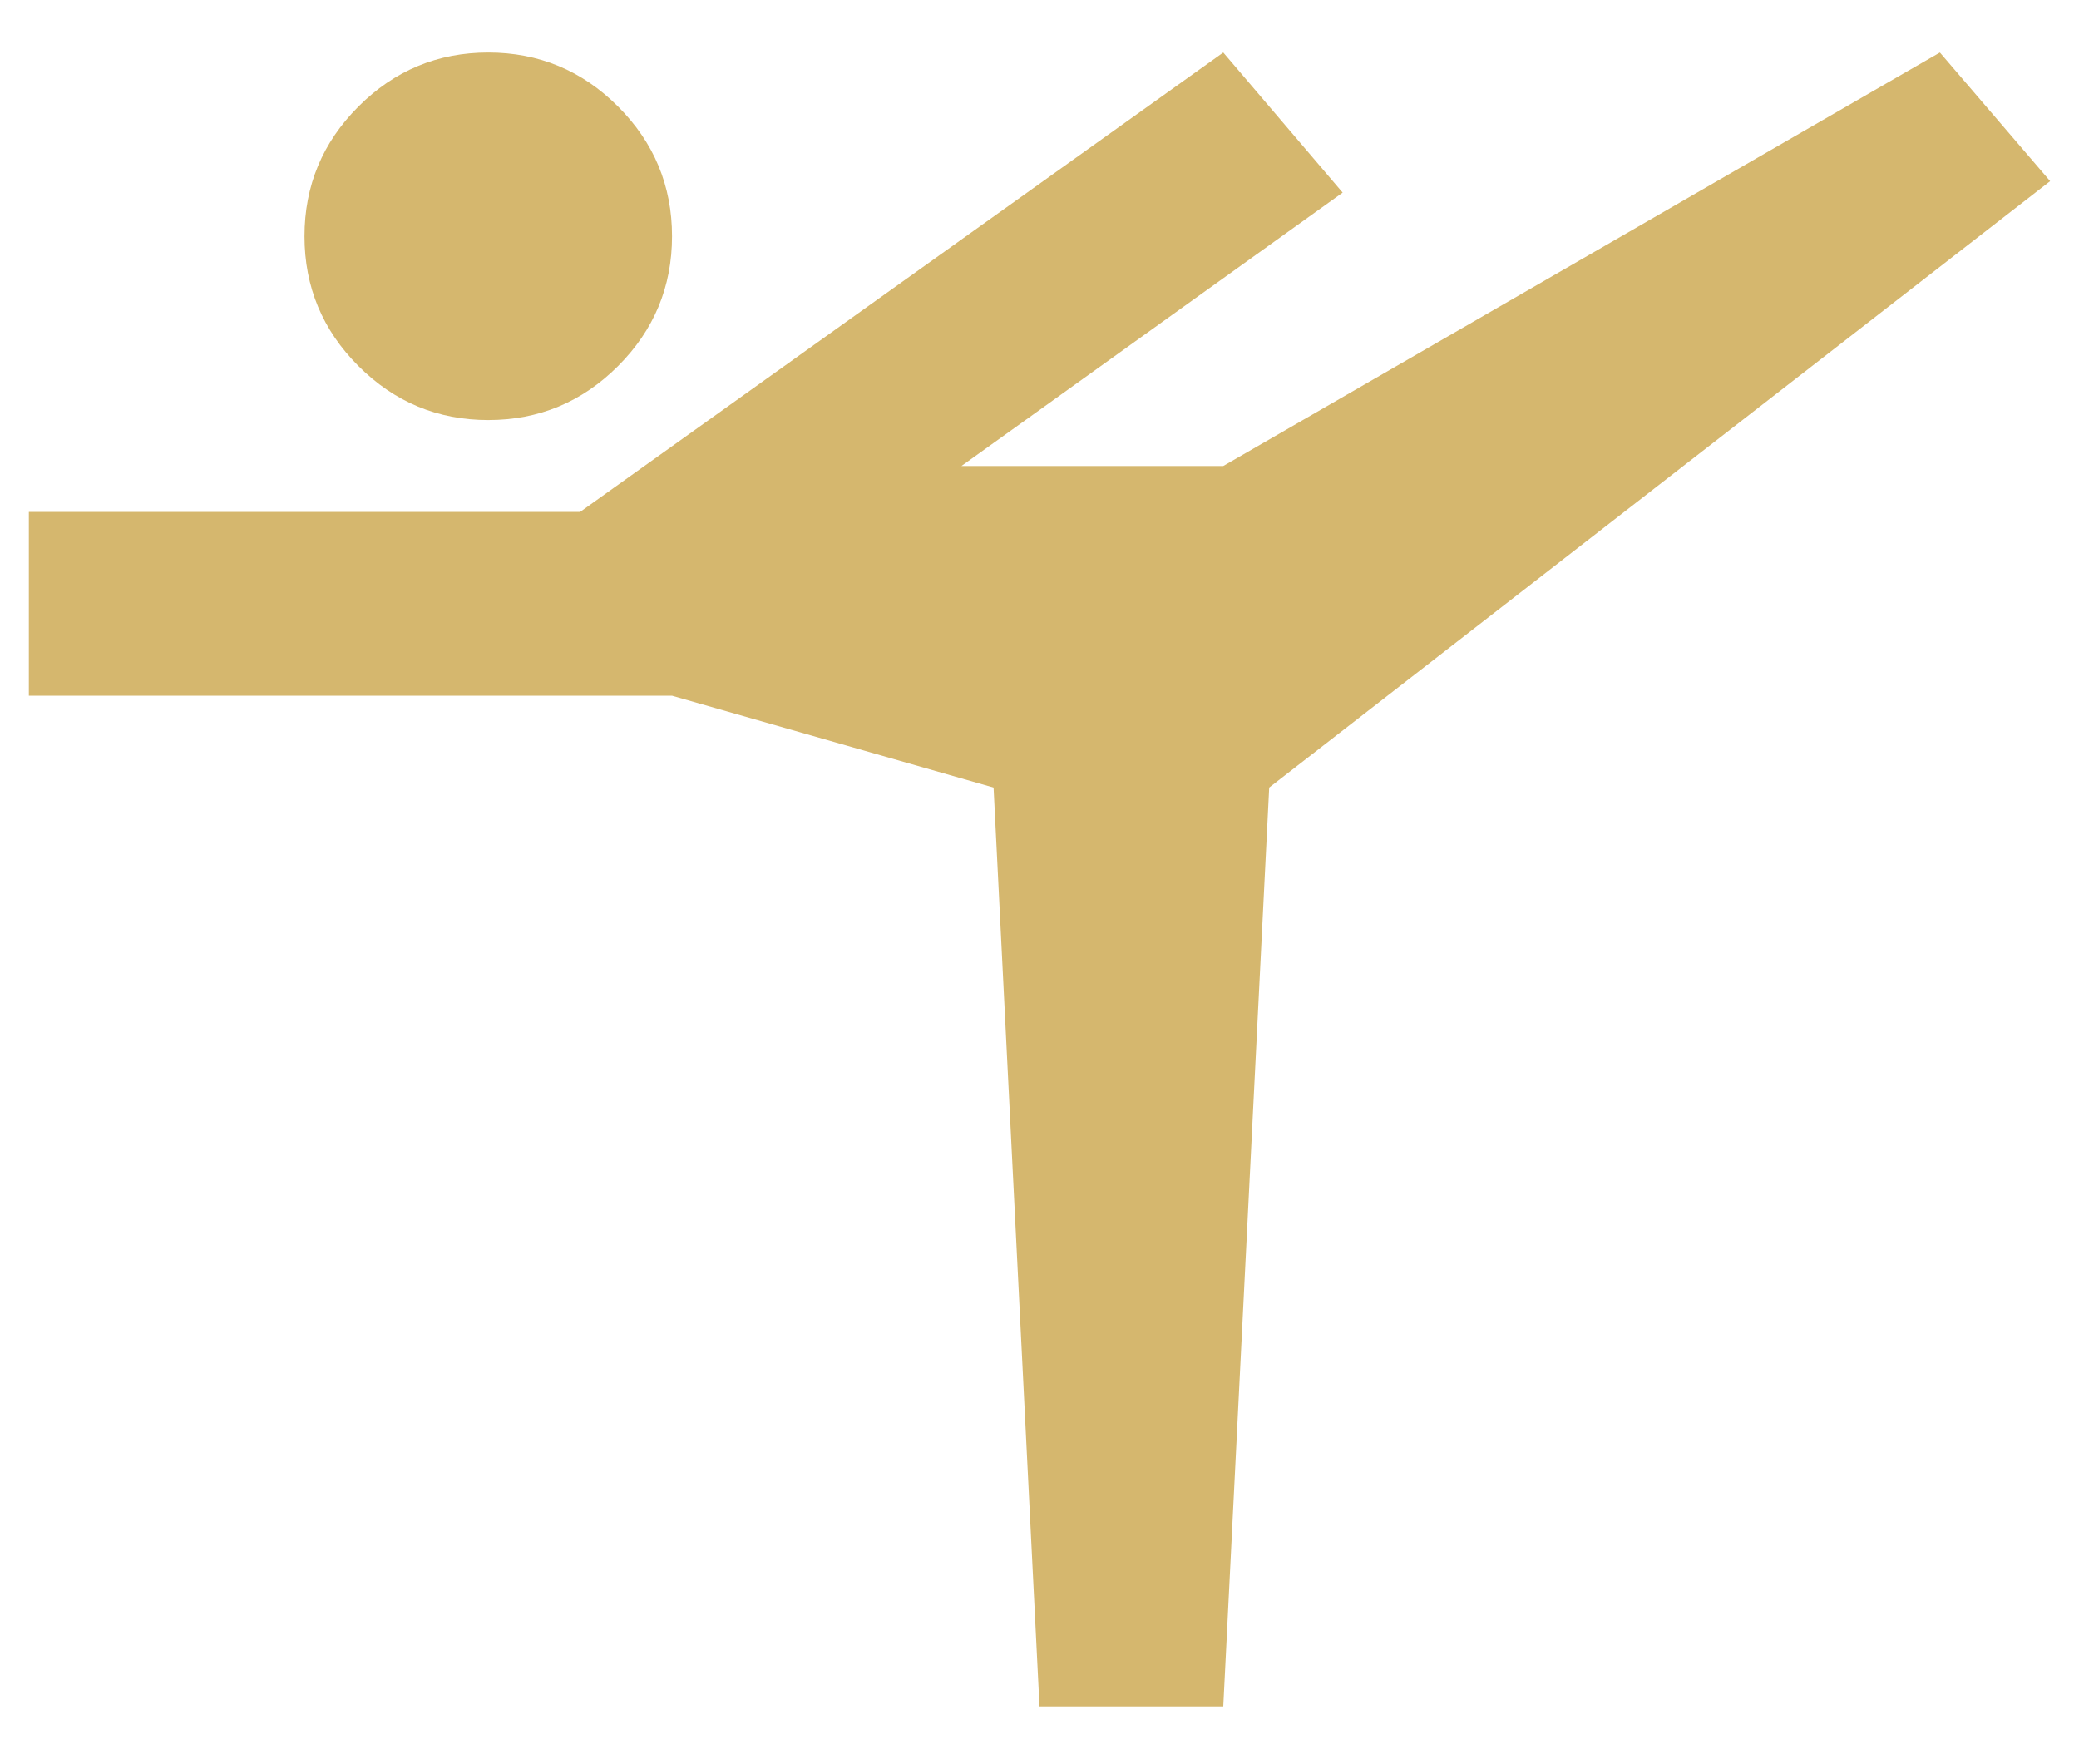 <svg width="33" height="28" viewBox="0 0 33 28" fill="none" xmlns="http://www.w3.org/2000/svg">
<path d="M16.5 27.083L15.771 12.5L10.667 11.042H0.458V8.125H9.208L19.417 0.833L21.312 3.057L15.261 7.396H19.417L30.792 0.833L32.542 2.875L20.146 12.5L19.417 27.083H16.5ZM7.75 6.667C6.948 6.667 6.261 6.381 5.69 5.81C5.119 5.239 4.833 4.552 4.833 3.75C4.833 2.948 5.119 2.261 5.69 1.69C6.261 1.119 6.948 0.833 7.75 0.833C8.552 0.833 9.239 1.119 9.81 1.69C10.381 2.261 10.667 2.948 10.667 3.75C10.667 4.552 10.381 5.239 9.81 5.81C9.239 6.381 8.552 6.667 7.75 6.667Z" fill="#D5B76E"/>
</svg>
